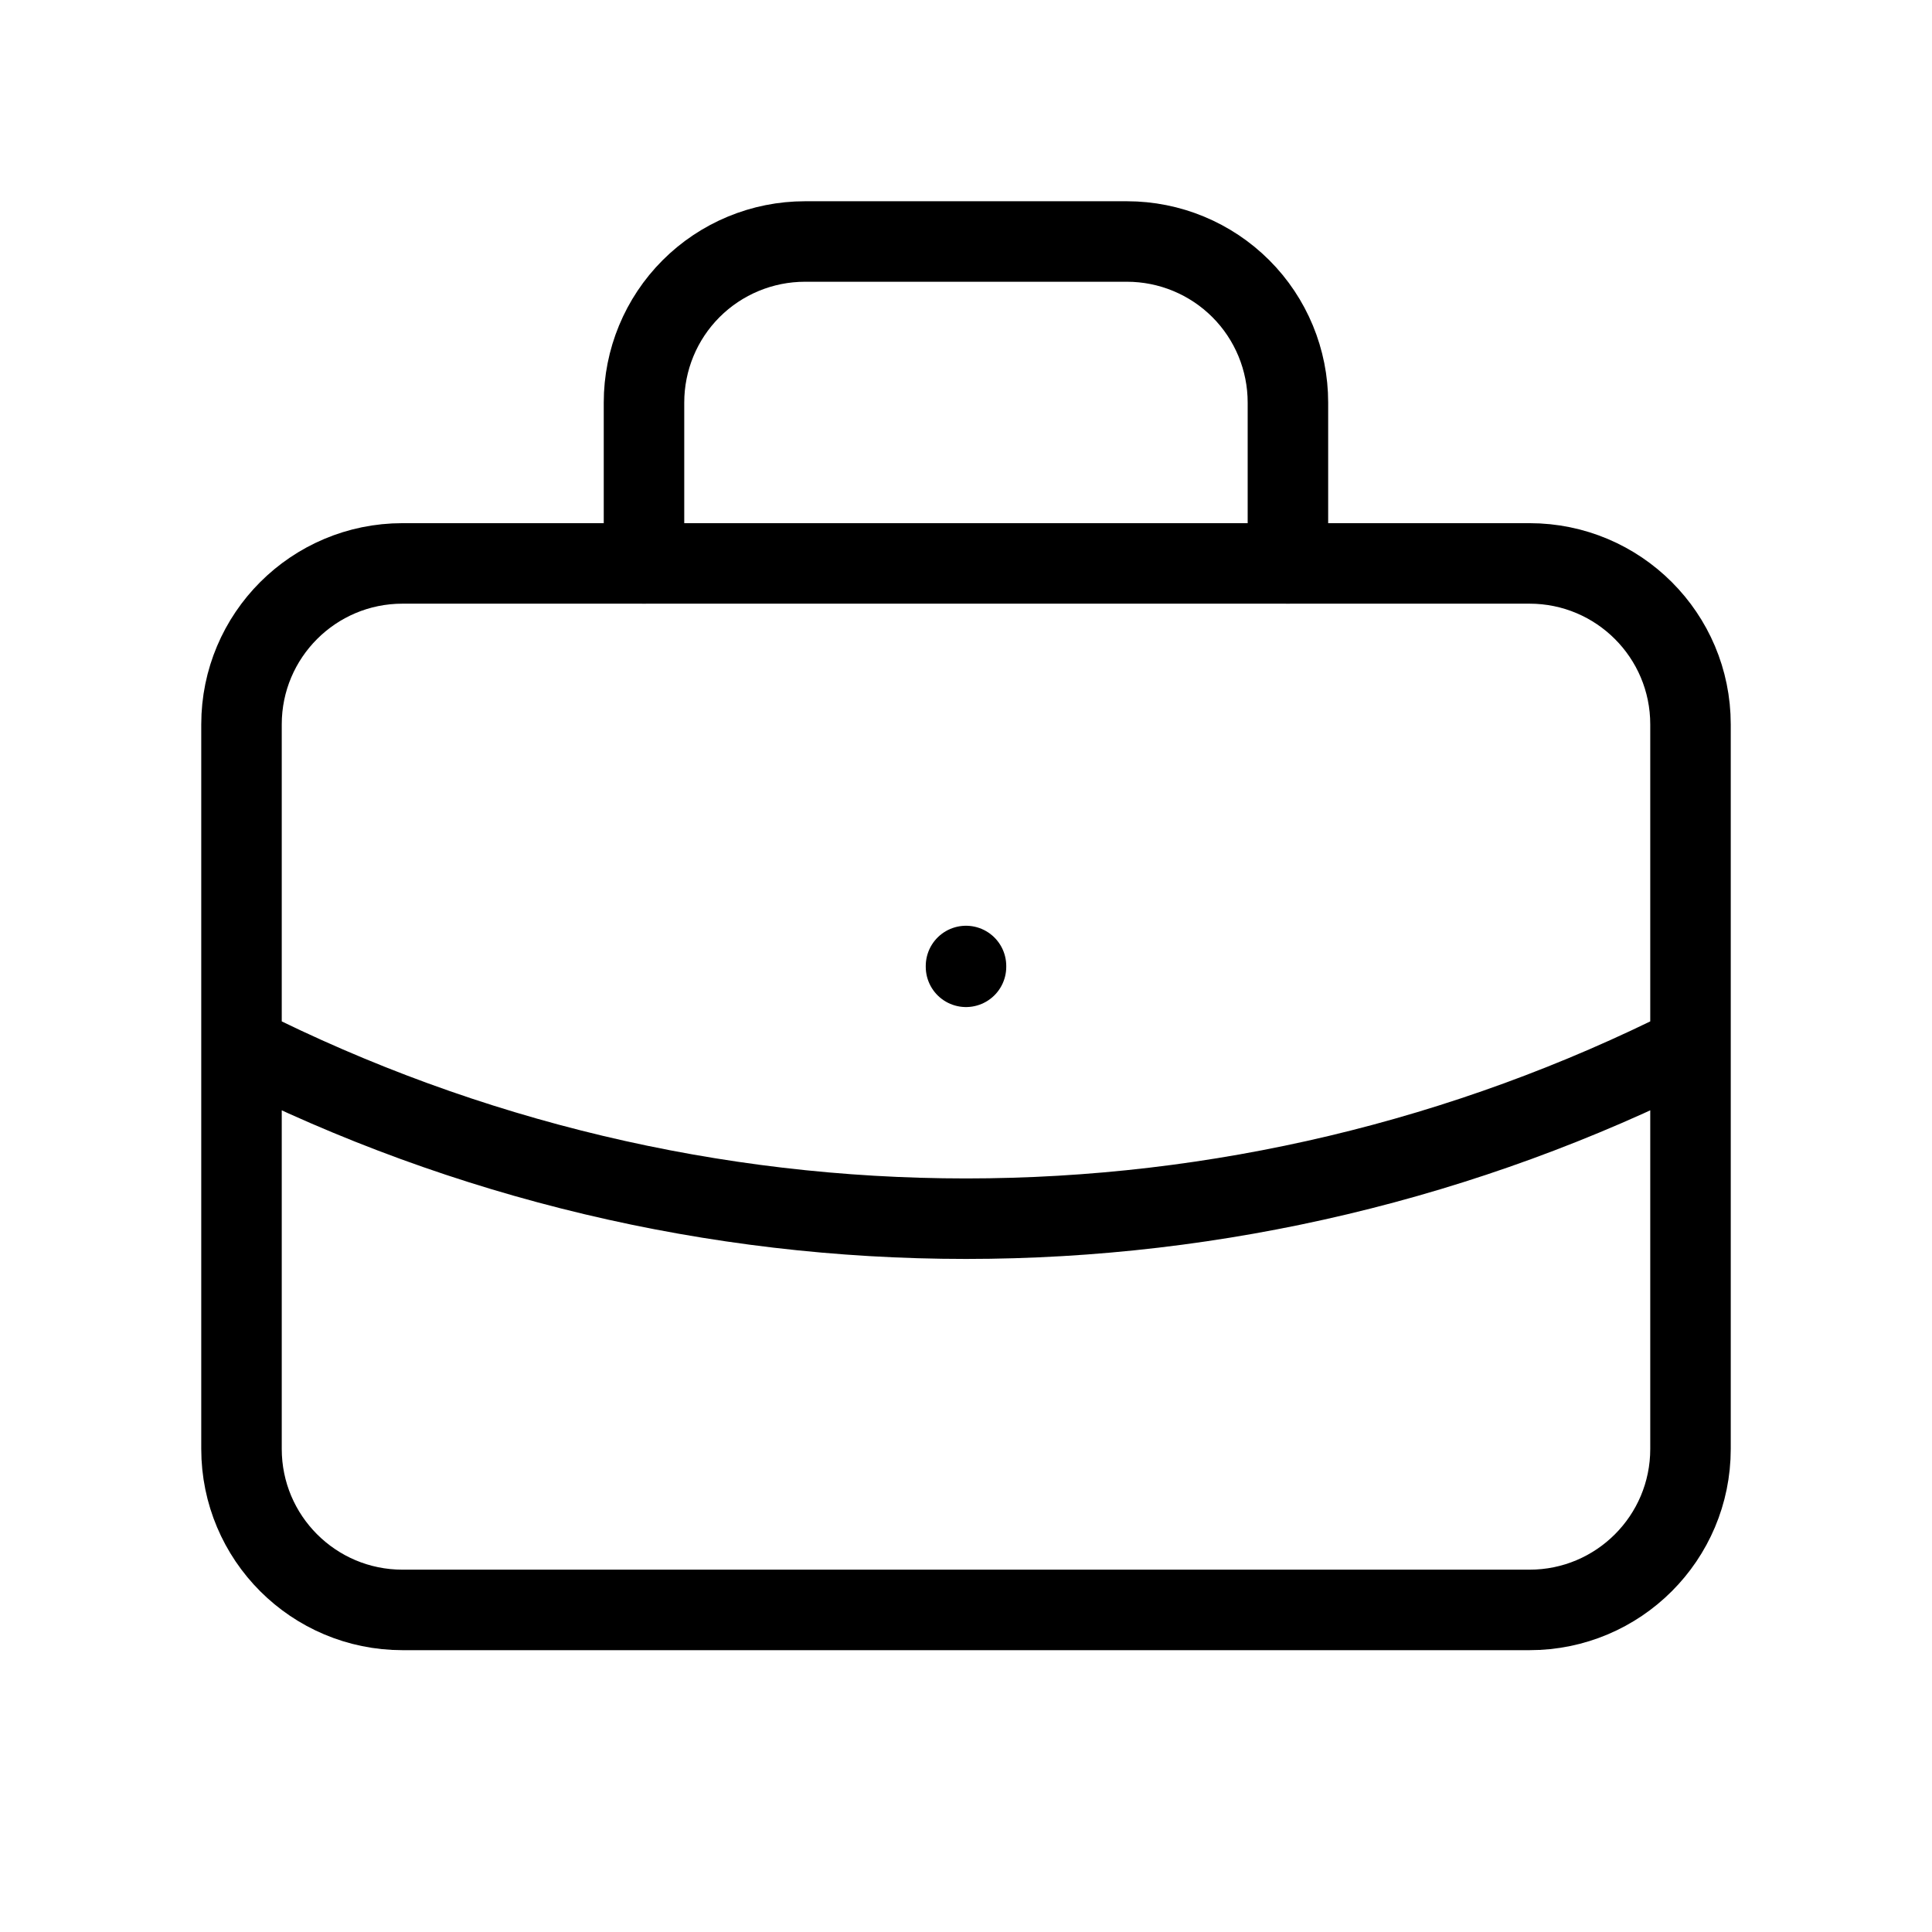 <svg  viewBox="0 0 24 24" fill="none" xmlns="http://www.w3.org/2000/svg">
<path d="M12 12V12.01M8 7V5C8 4.47 8.21 3.961 8.585 3.586C8.96 3.211 9.469 3 10 3H13.999C14.53 3 15.039 3.211 15.414 3.586C15.789 3.961 15.999 4.47 15.999 5V7M3 12.999C5.792 14.406 8.874 15.139 12 15.139C15.126 15.139 18.208 14.406 21 12.999M5 6.999H19C20.105 6.999 21 7.894 21 8.999V17.999C21 19.104 20.105 19.999 19 19.999H5C3.895 19.999 3 19.104 3 17.999V8.999C3 7.894 3.895 6.999 5 6.999Z" stroke="currentColor" stroke-linecap="round" stroke-linejoin="round"/>
</svg>
